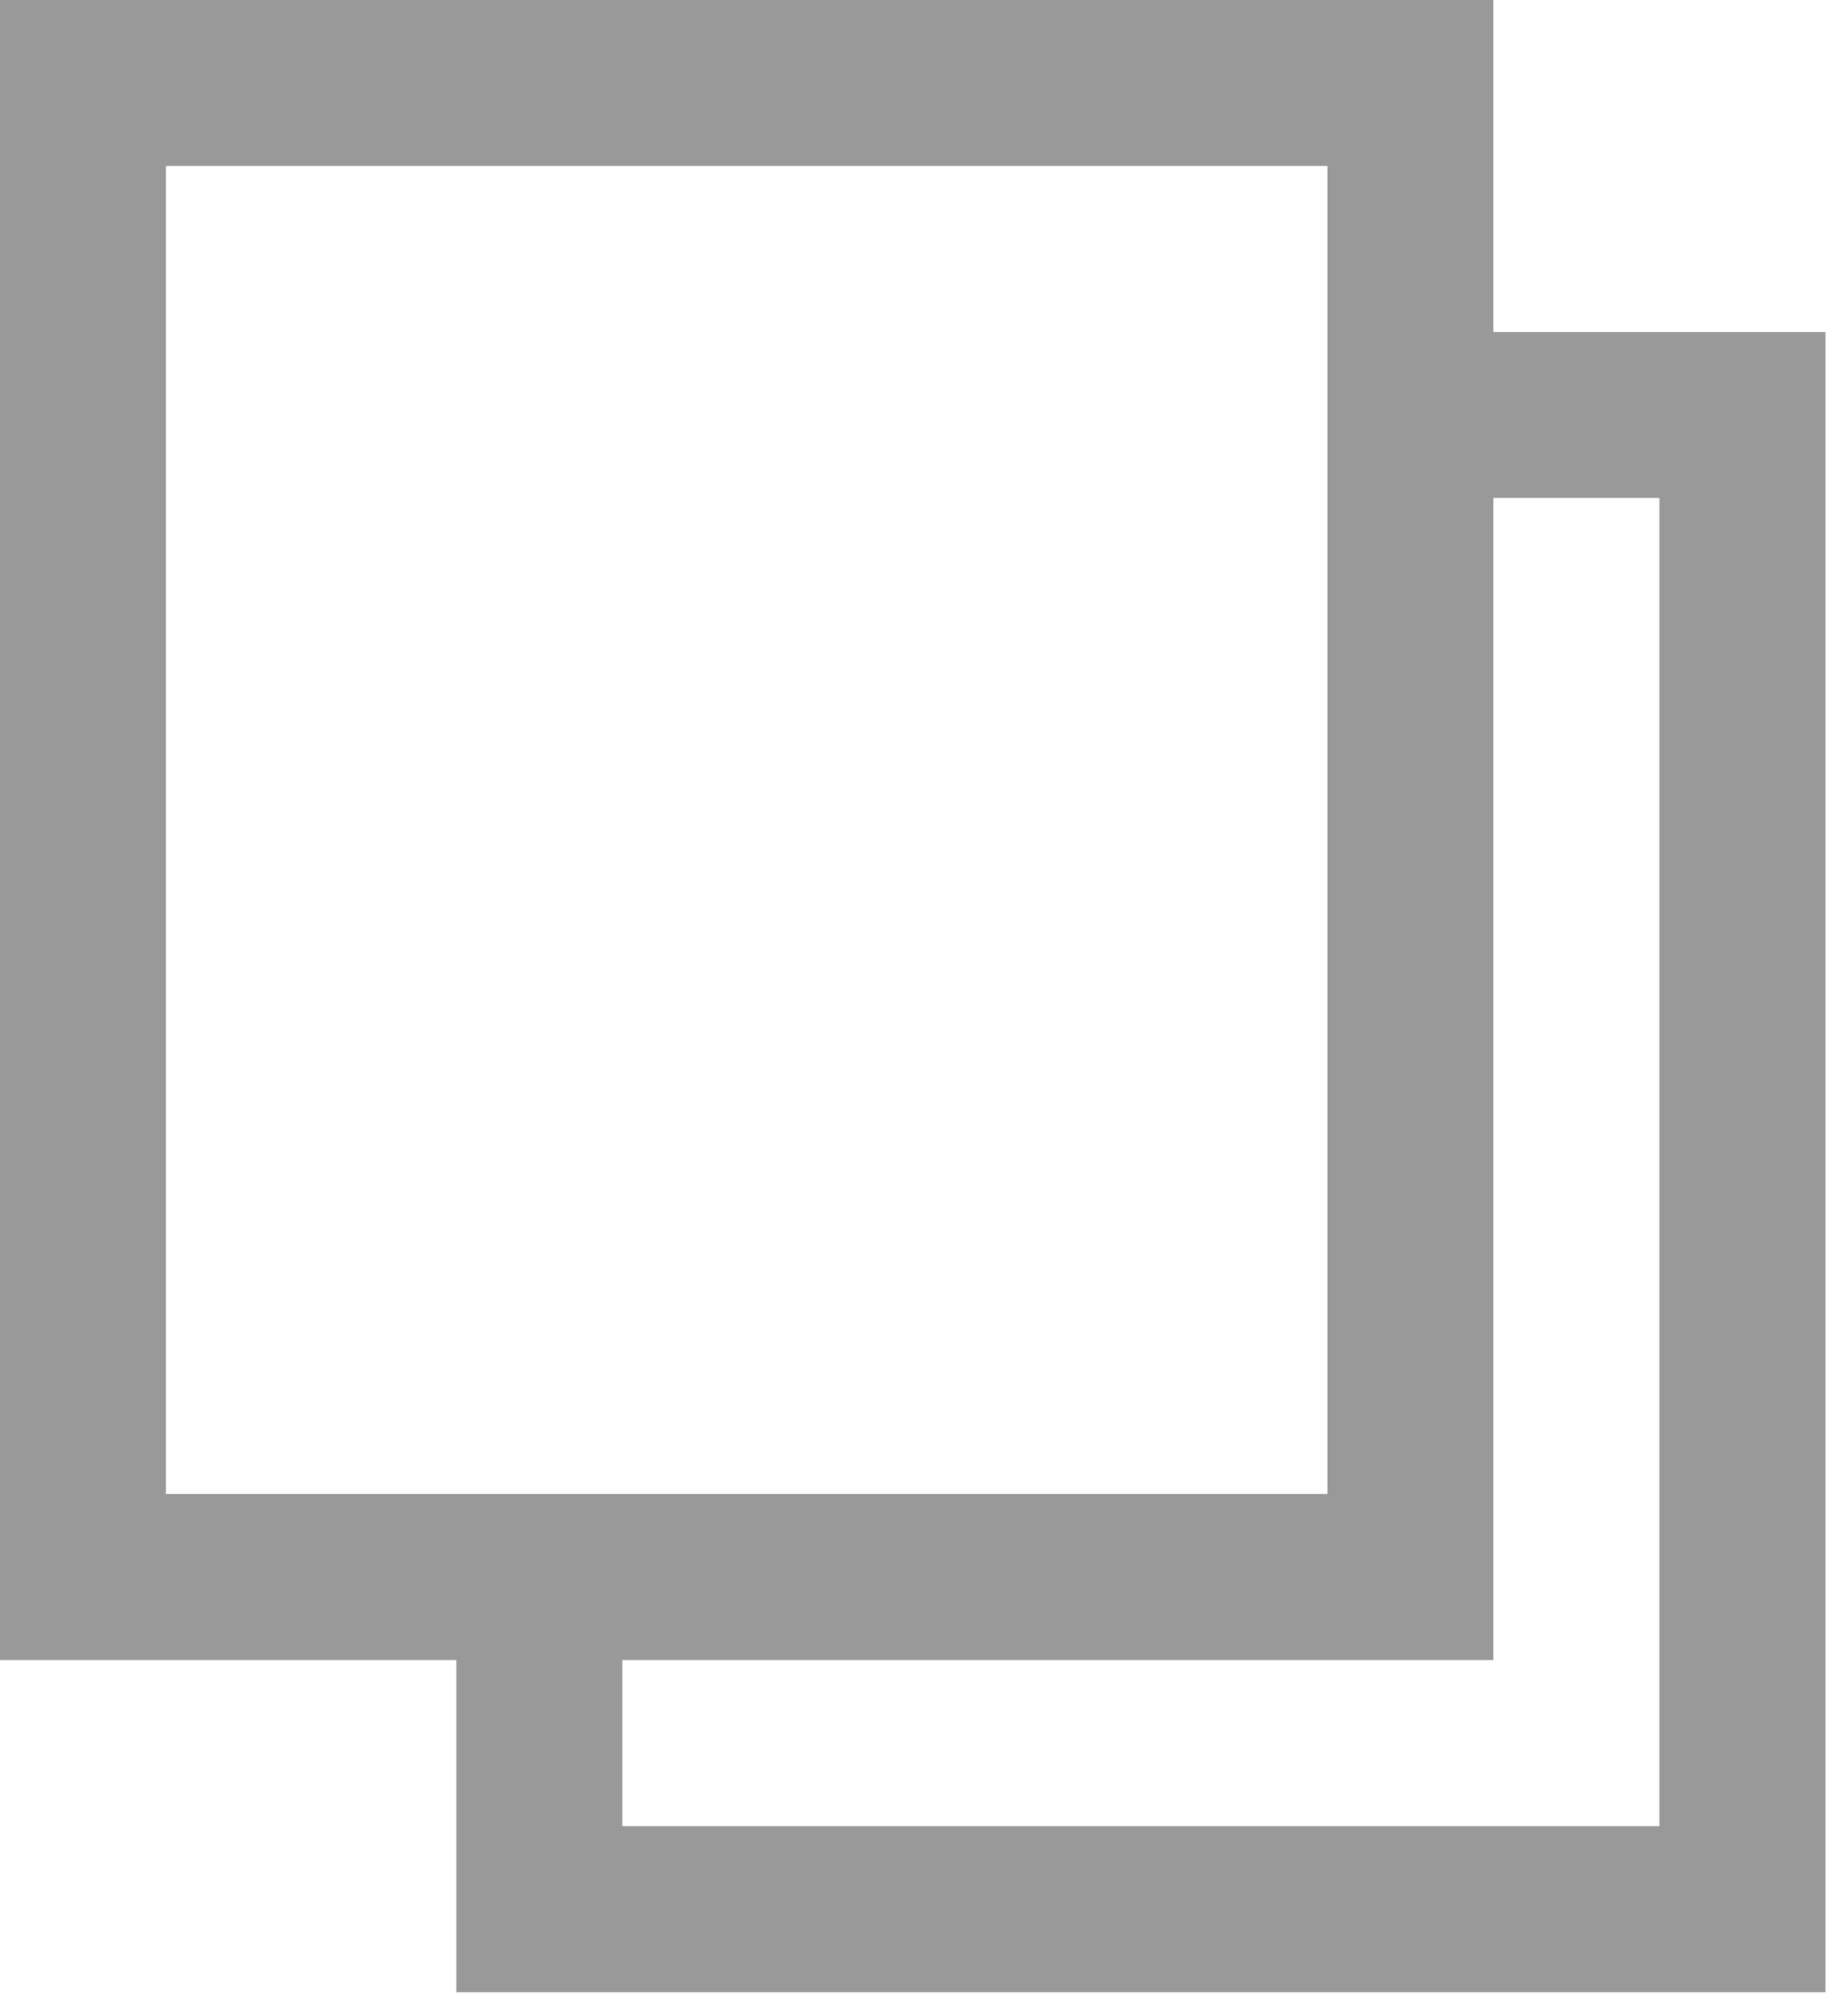 <?xml version="1.0" encoding="UTF-8"?>
<svg width="10px" height="11px" viewBox="0 0 10 11" version="1.1" xmlns="http://www.w3.org/2000/svg" xmlns:xlink="http://www.w3.org/1999/xlink">
    <!-- Generator: Sketch 59 (86127) - https://sketch.com -->
    <title>icon- 2</title>
    <desc>Created with Sketch.</desc>
    <g id="0526-支付钱包UI--桌面端" stroke="none" stroke-width="1" fill="none" fill-rule="evenodd">
        <g id="桌面端-币种详情-交易详情" transform="translate(-1337, -448)" fill="#999999" fill-rule="nonzero">
            <g id="编组-25" transform="translate(1048, 164)">
                <g id="icon--2" transform="translate(289, 284)">
                    <g id="icon-">
                        <path d="M8.152,9.058 L0,9.058 L0,0 L8.152,0 L8.152,9.058 Z M0.906,8.152 L7.246,8.152 L7.246,0.906 L0.906,0.906 L0.906,8.152 Z" id="形状"></path>
                        <polygon id="路径" points="9.964 10.87 2.491 10.87 2.491 8.605 3.397 8.605 3.397 9.964 9.058 9.964 9.058 2.717 7.473 2.717 7.473 1.812 9.964 1.812"></polygon>
                    </g>
                </g>
            </g>
        </g>
    </g>
</svg>